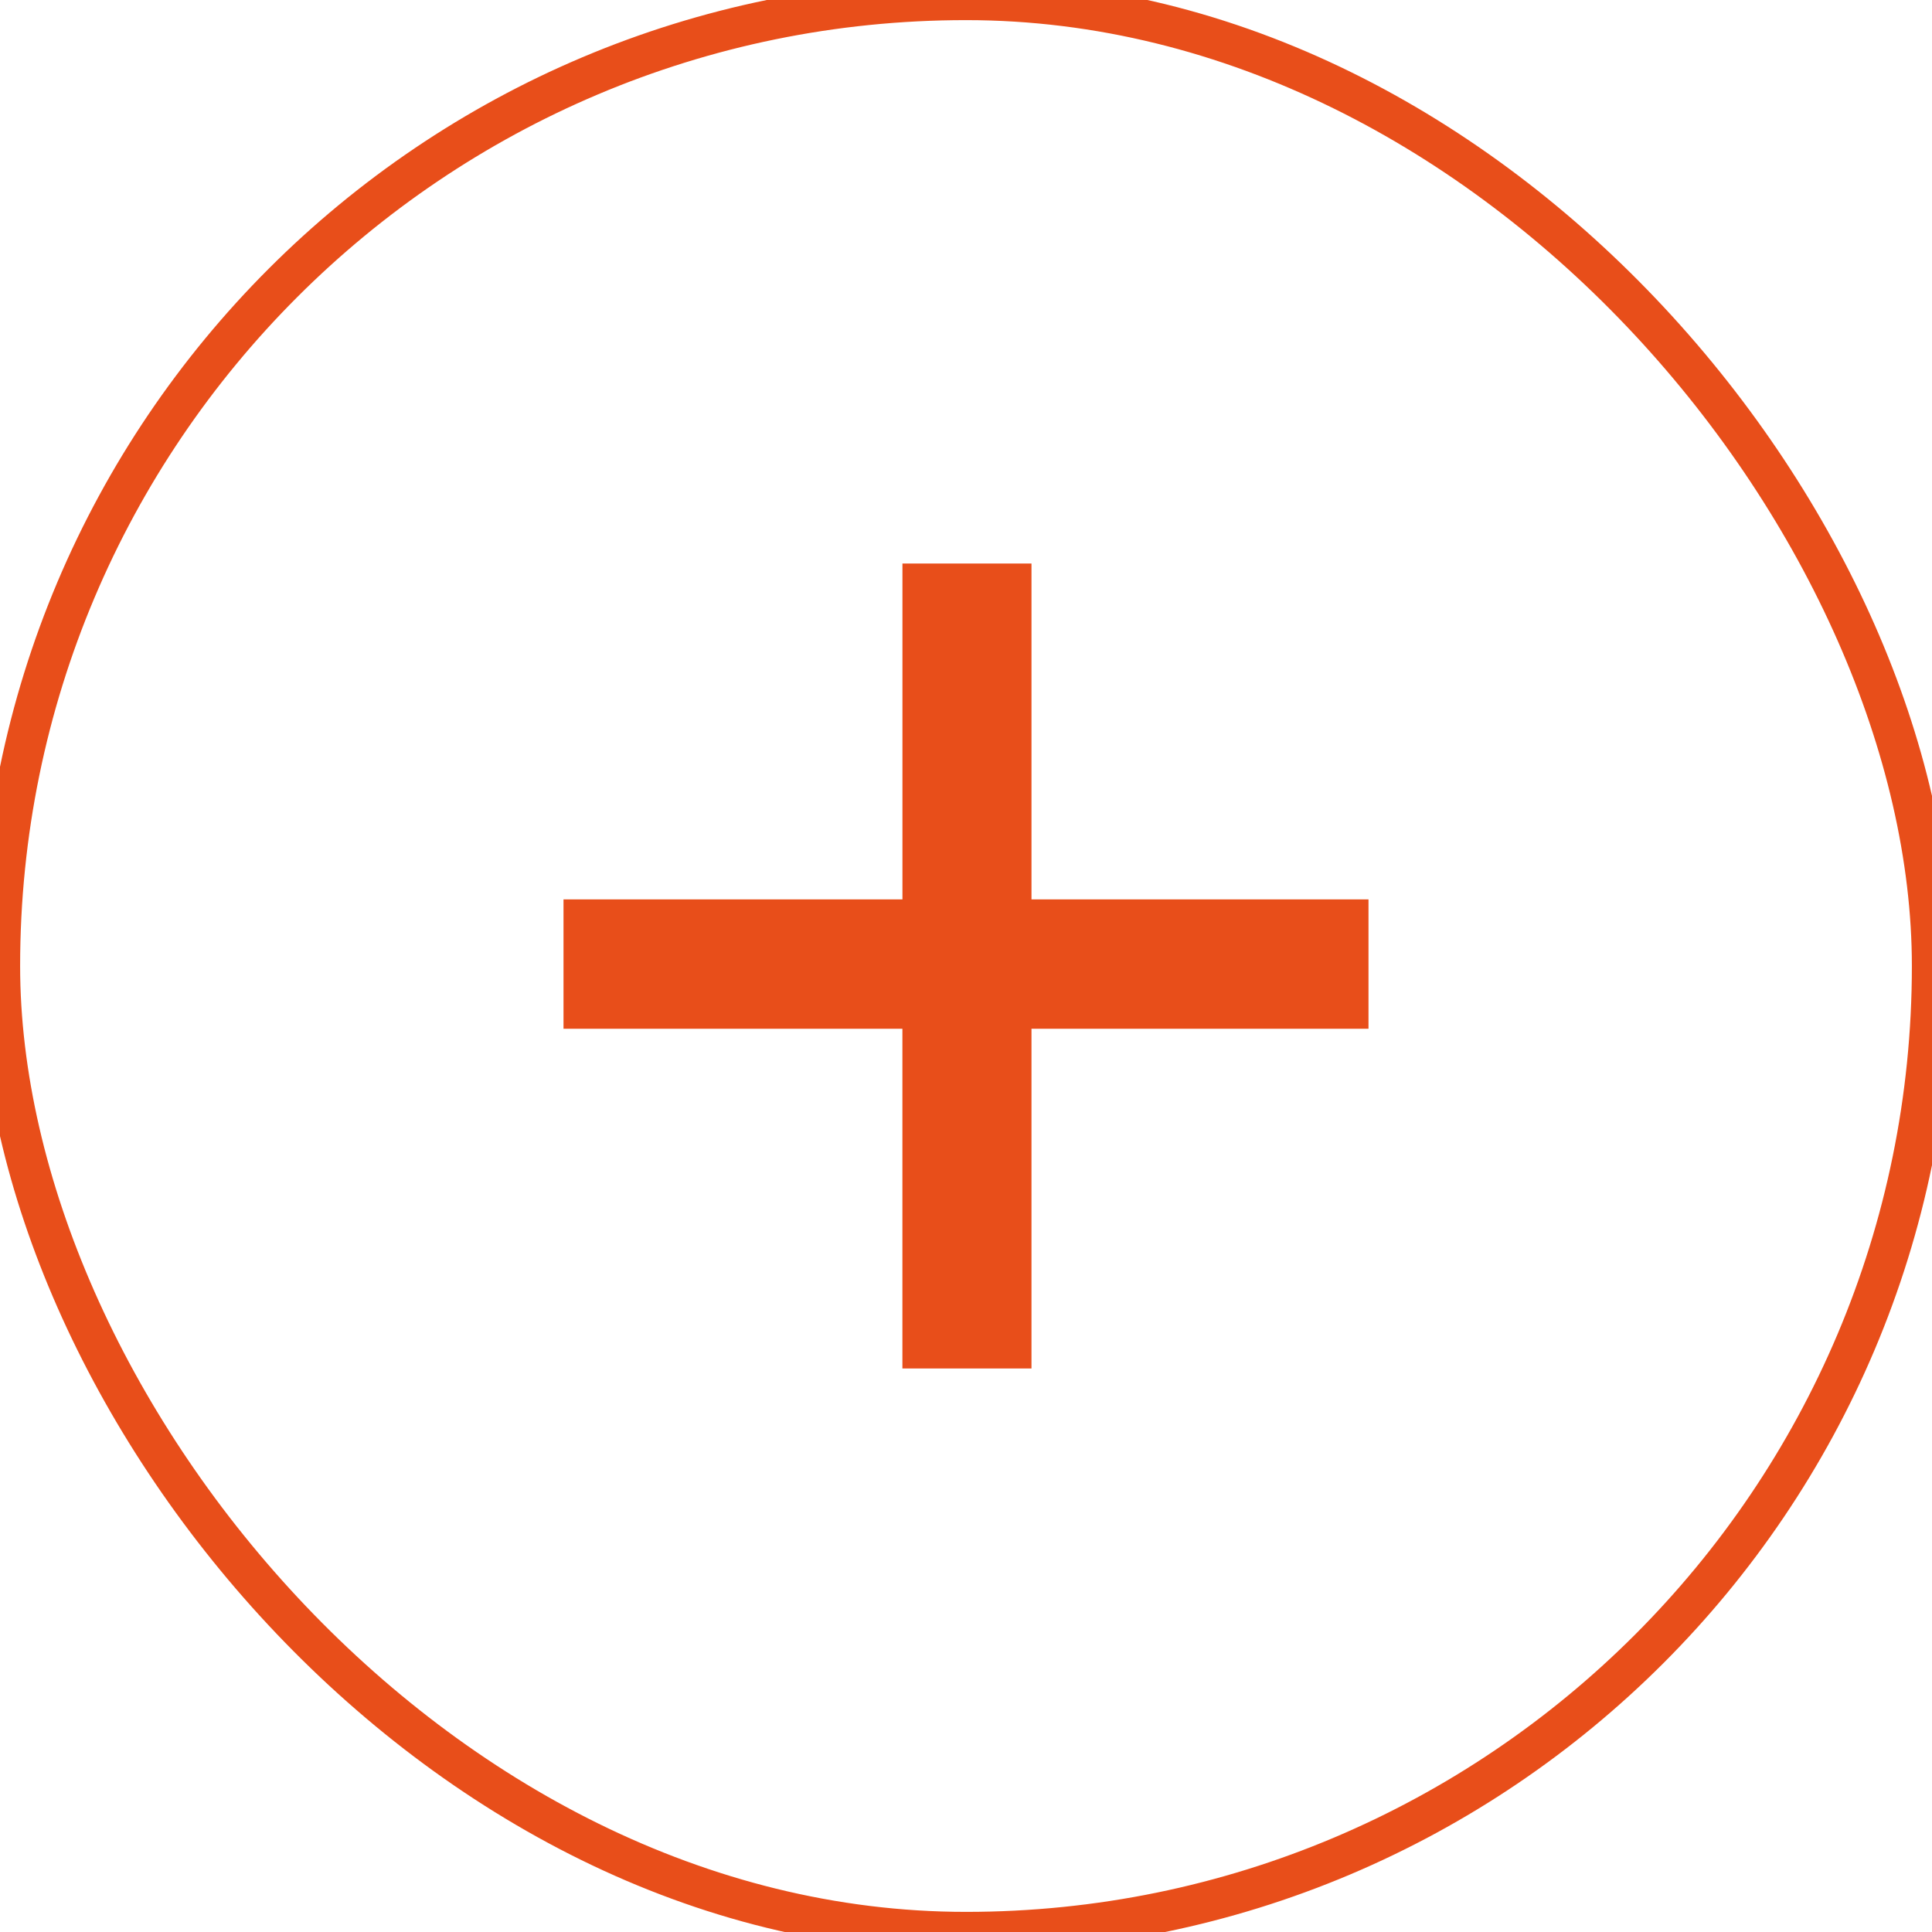 <svg xmlns="http://www.w3.org/2000/svg" xmlns:xlink="http://www.w3.org/1999/xlink" width="48" height="48" viewBox="0 0 48 48">
    <defs>
        <rect id="a" width="48" height="48" rx="24"/>
    </defs>
    <g fill="none" fill-rule="evenodd">
        <mask id="b" fill="#fff">
            <use xlink:href="#a"/>
        </mask>
        <use stroke="#E84E1A" xlink:href="#a"/>
        <path fill="#E84E1A" d="M34 25.559h-8.373V34H22.42v-8.441H14v-3.214h8.421V14h3.206v8.345H34z" mask="url(#b)"/>
    </g>
</svg>
